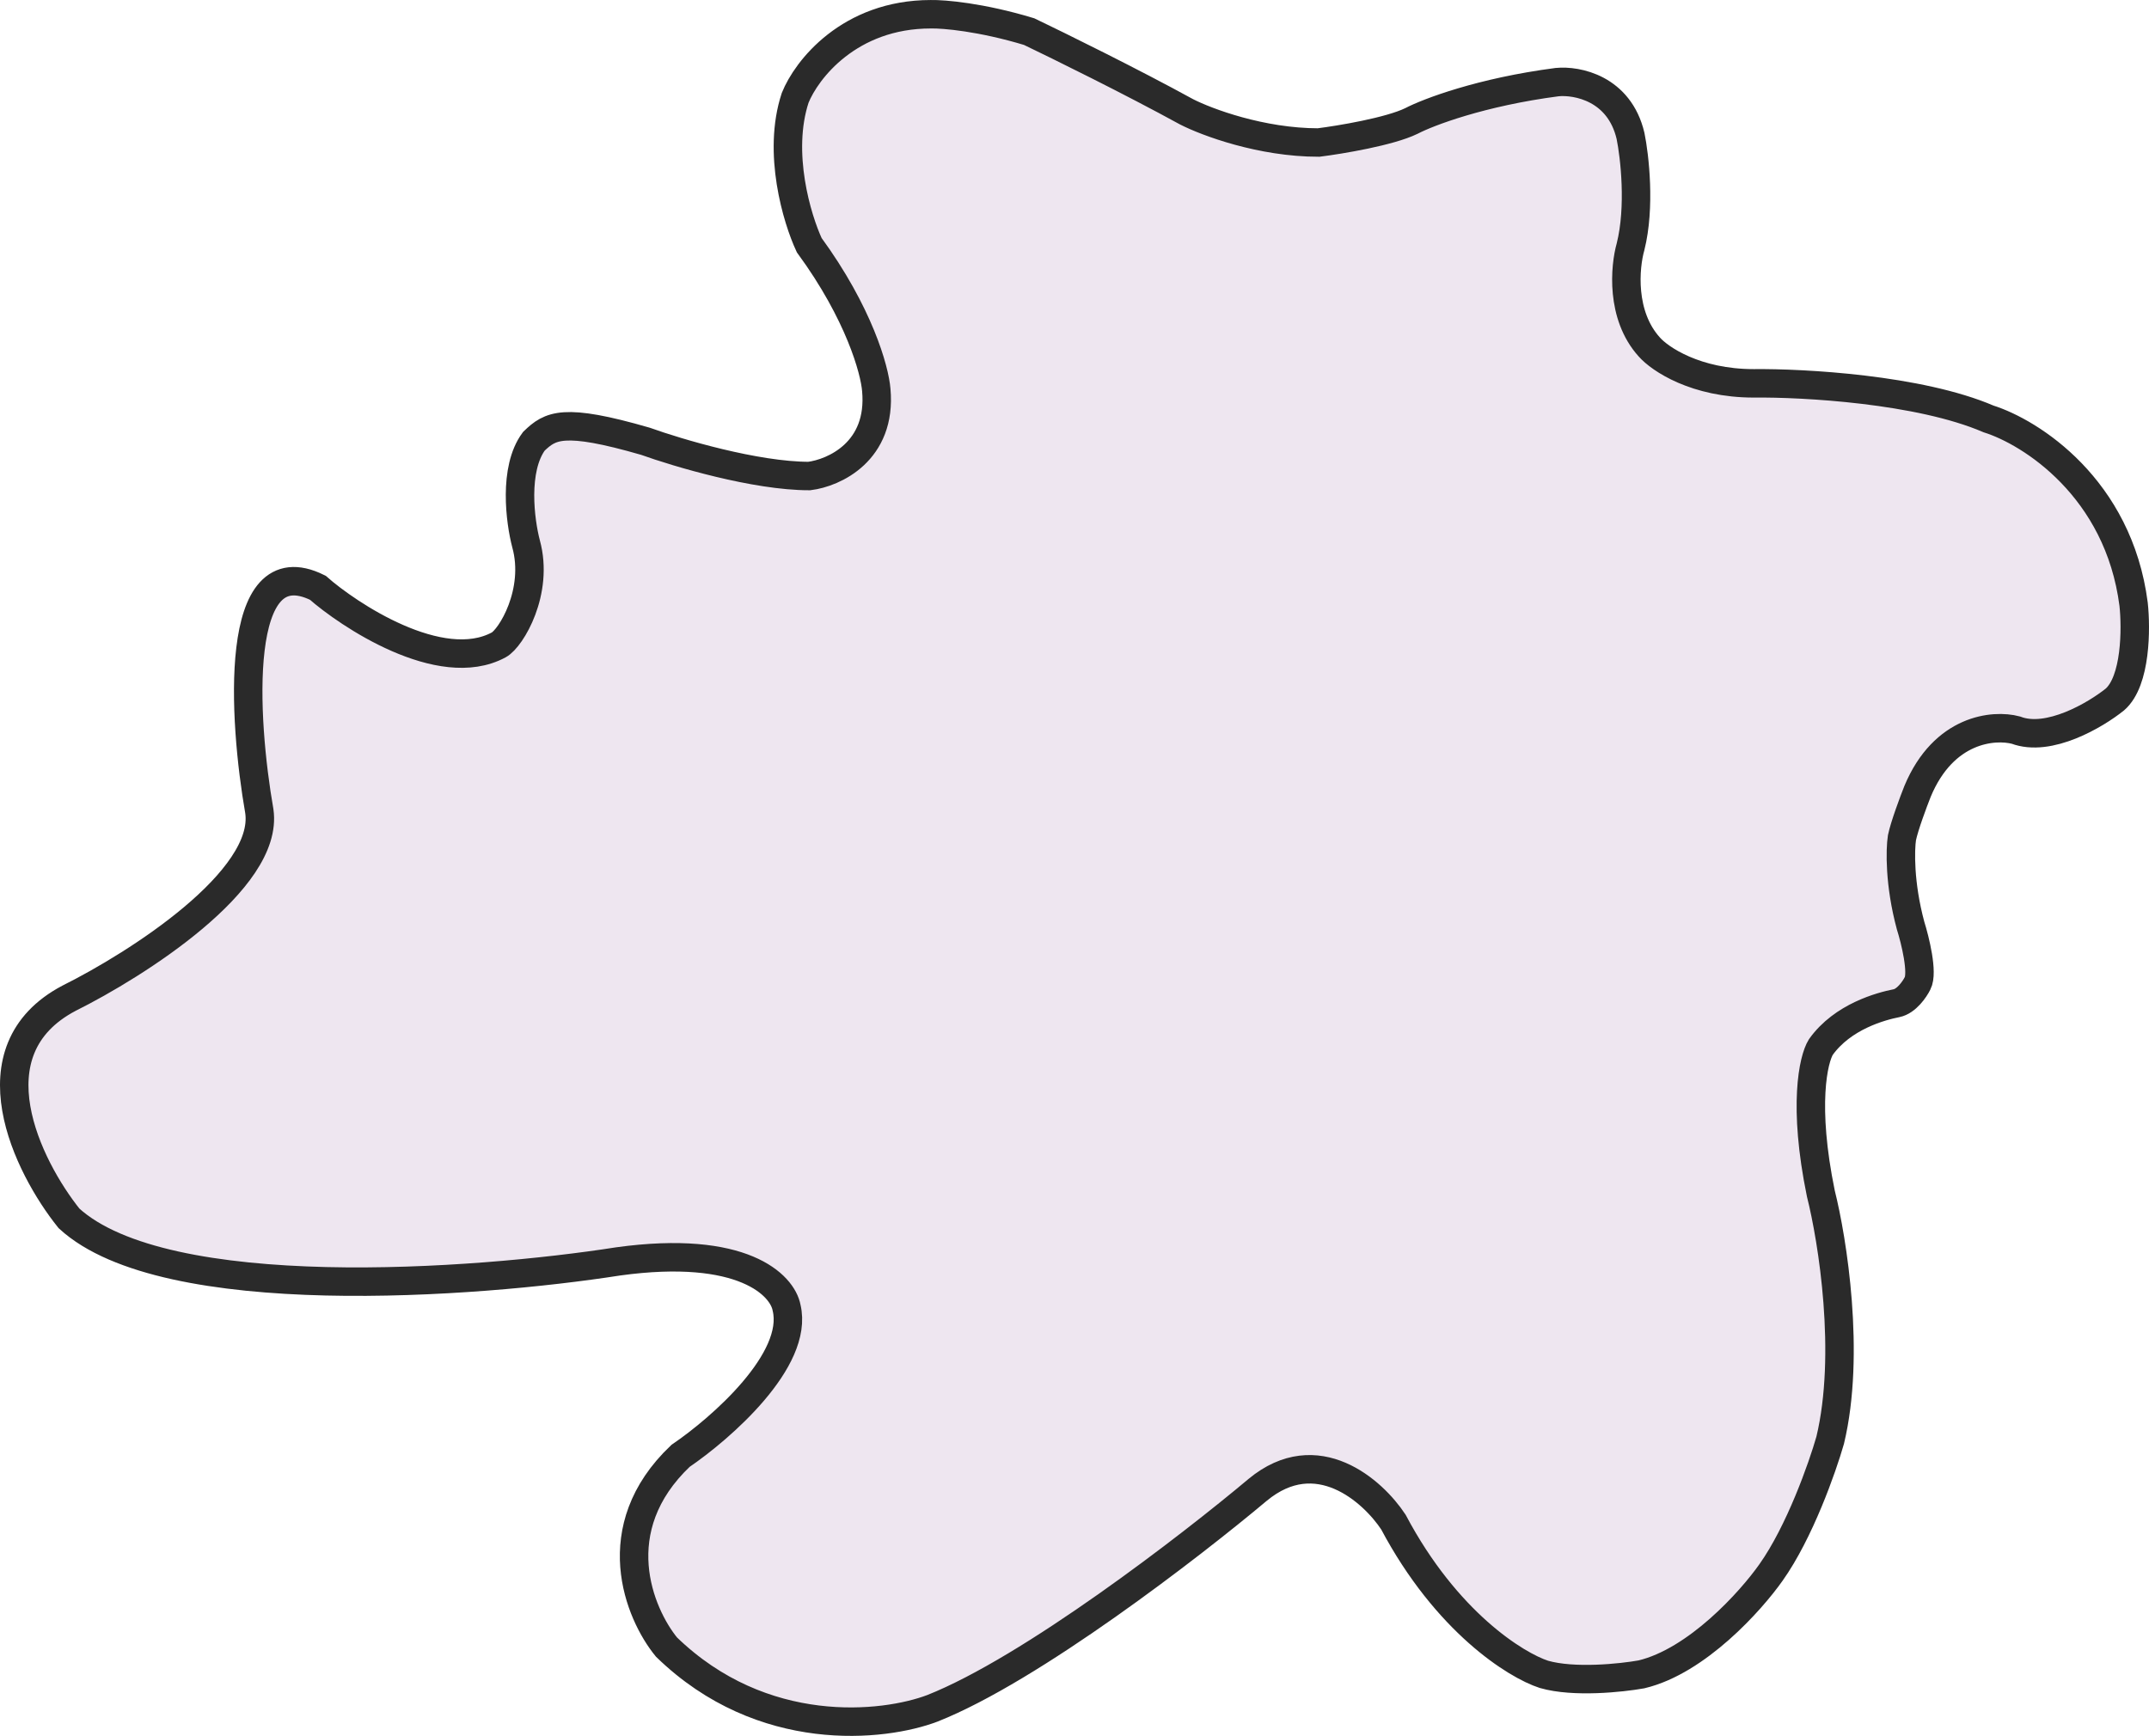 <svg width="302" height="244" viewBox="0 0 302 244" fill="none" xmlns="http://www.w3.org/2000/svg">
<path d="M44.664 82.617C48.83 86.301 61.857 95.096 70.094 90.644C71.822 89.71 75.772 83.151 73.93 76.45C73.09 73.271 72.133 65.934 75.026 62.026C77.328 59.816 79.126 58.676 90.701 62.026C95.231 63.654 106.178 66.912 113.719 66.912C117.19 66.485 123.935 63.468 123.145 54.814C122.926 52.022 120.734 44.042 113.719 34.457C112.002 30.773 109.203 21.475 111.746 13.751C113.317 9.835 119.331 2.002 130.818 2.002C132.608 1.964 137.877 2.398 144.629 4.445C148.758 6.423 158.966 11.448 166.77 15.729C169.584 17.163 177.227 20.033 185.295 20.033C188.364 19.645 195.269 18.497 198.338 17.008C200.713 15.768 208.137 12.937 218.835 11.541C221.612 11.27 227.56 12.402 229.139 19.102C229.723 21.971 230.542 29.106 229.139 34.69C228.335 37.52 227.736 44.298 231.769 48.765C233.267 50.471 238.302 53.884 246.457 53.884C253.399 53.807 269.717 54.699 279.45 58.886C285.369 60.748 297.733 68.565 299.838 84.943C300.203 88.317 300.188 95.715 297.207 98.321C294.503 100.492 287.934 104.393 283.286 102.625C280.217 101.81 273.158 102.392 269.475 111.233C268.891 112.706 267.634 116.072 267.283 117.747C267.027 119.414 266.911 124.215 268.489 130.078C269.147 132.171 270.265 136.731 269.475 138.22C269.073 139.035 267.919 140.733 266.516 141.012C264.36 141.439 258.953 142.873 255.884 147.177C254.824 148.884 253.341 155.39 255.884 167.767C257.528 174.281 260.093 190.334 257.199 202.432C256.103 206.271 252.902 215.368 248.869 221.044C246.055 225.038 238.478 233.491 230.673 235.352C227.86 235.856 221.181 236.562 216.972 235.352C213.026 234.073 203.271 228.001 195.817 213.948C192.931 209.567 185.075 202.525 176.745 209.412C167.282 217.361 144.892 234.631 131.037 240.122C124.205 242.72 107.164 244.635 93.66 231.514C89.824 226.822 84.847 214.879 95.633 204.642C101.333 200.765 112.294 191.172 110.54 183.82C109.956 180.64 104.402 174.886 86.864 177.306C66.769 180.447 23.202 183.634 9.698 171.257C3.889 164.006 -4.244 147.666 9.698 140.314C19.198 135.584 37.846 123.703 36.444 114.025C34.178 101.074 32.651 76.661 44.664 82.617Z" fill="#EEE6F0" stroke="#2A2A2A" stroke-width="4"/>
</svg>

